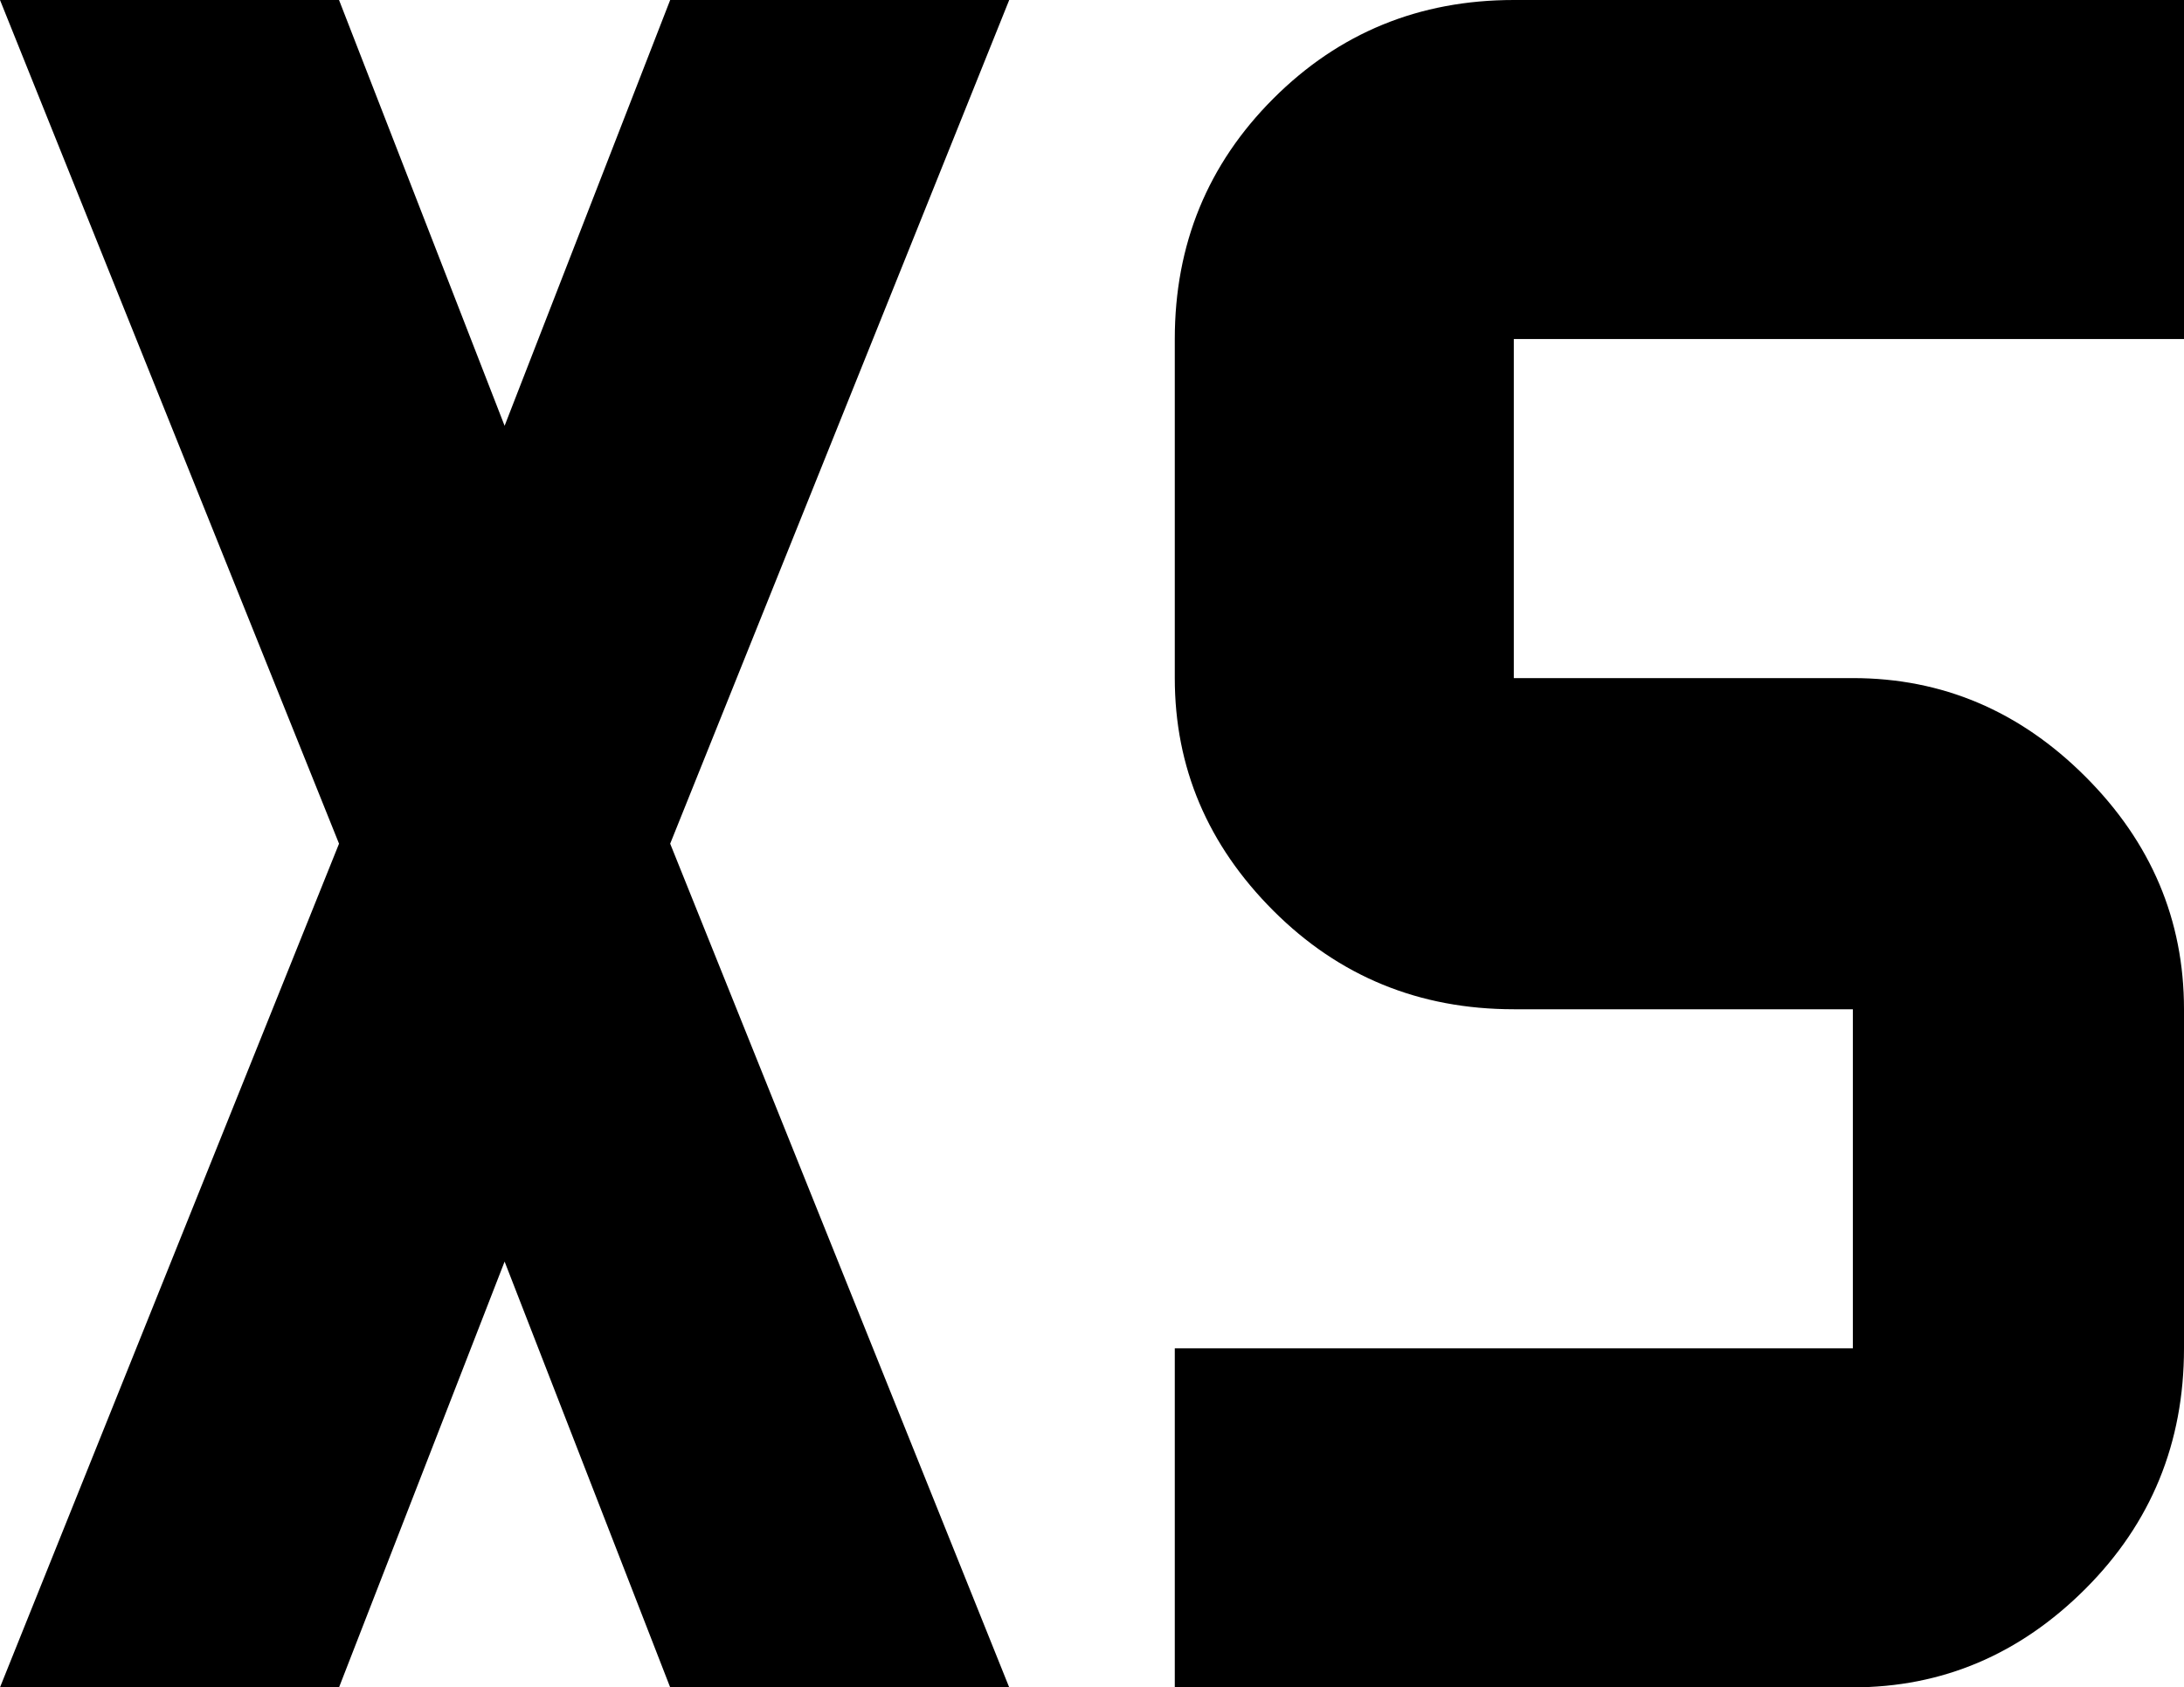<svg xmlns="http://www.w3.org/2000/svg" viewBox="128 85 277 214">
      <g transform="scale(1 -1) translate(0 -384)">
        <path d="M128 299H171L192 245L213 299H256L213 192L256 85H213L192 139L171 85H128L171 192ZM320 299H405V256H320V213H363Q380 213 392.5 200.5Q405 188 405 171V128Q405 110 392.5 97.5Q380 85 363 85H277V128H363V171H320Q302 171 289.5 183.5Q277 196 277 213V256Q277 274 289.5 286.5Q302 299 320 299Z" />
      </g>
    </svg>